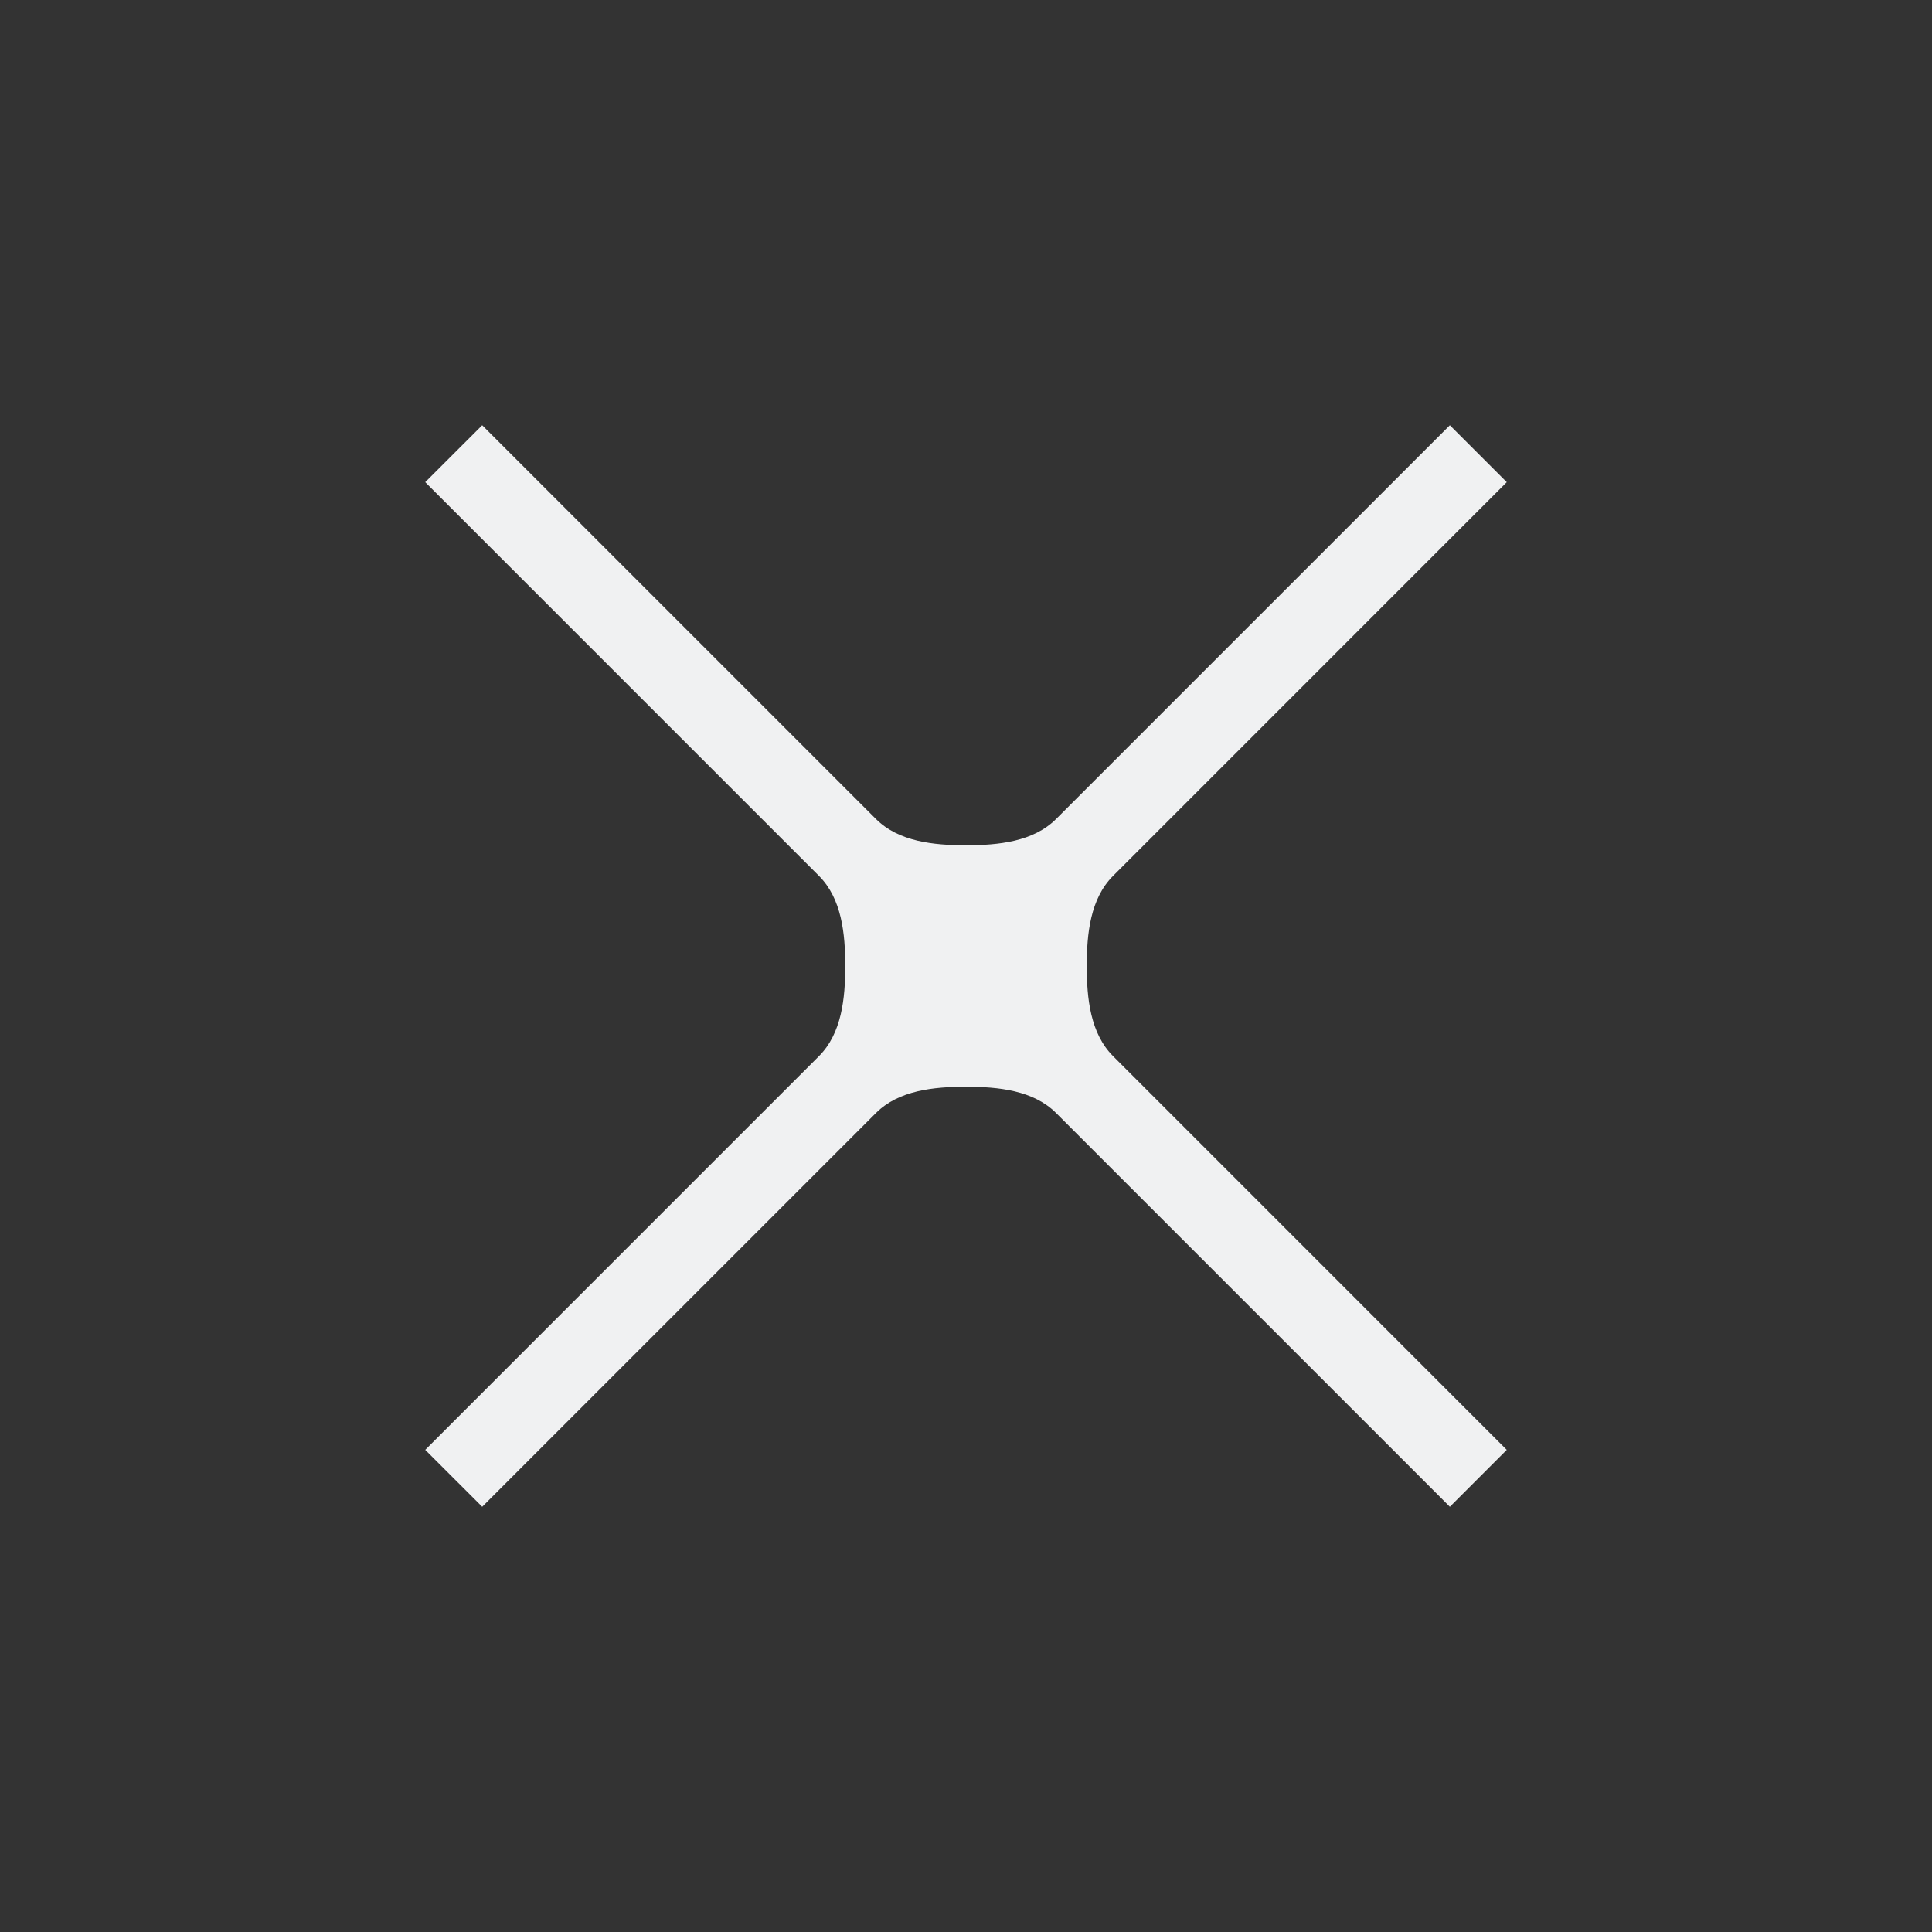 <svg width="48" height="48" viewBox="0 0 48 48" fill="none" xmlns="http://www.w3.org/2000/svg">
<rect x="0" y="0" width="48" height="48" fill="#333333" stroke="none"/>
<path d="M24 27C23.199 27 22.328 27.087 21.762 27.653L11.98 37.435L10.565 36.021L20.347 26.239C20.914 25.672 21 24.801 21 24C21 23.199 20.914 22.328 20.347 21.761L10.565 11.979L11.98 10.565L21.762 20.347C22.328 20.913 23.199 21 24 21C24.802 21 25.673 20.913 26.239 20.347L36.021 10.565L37.435 11.979L27.654 21.761C27.087 22.328 27 23.199 27 24C27 24.801 27.087 25.672 27.654 26.239L37.435 36.021L36.021 37.435L26.239 27.653C25.673 27.087 24.802 27 24 27Z" fill="#F0F1F2"/>
</svg>
